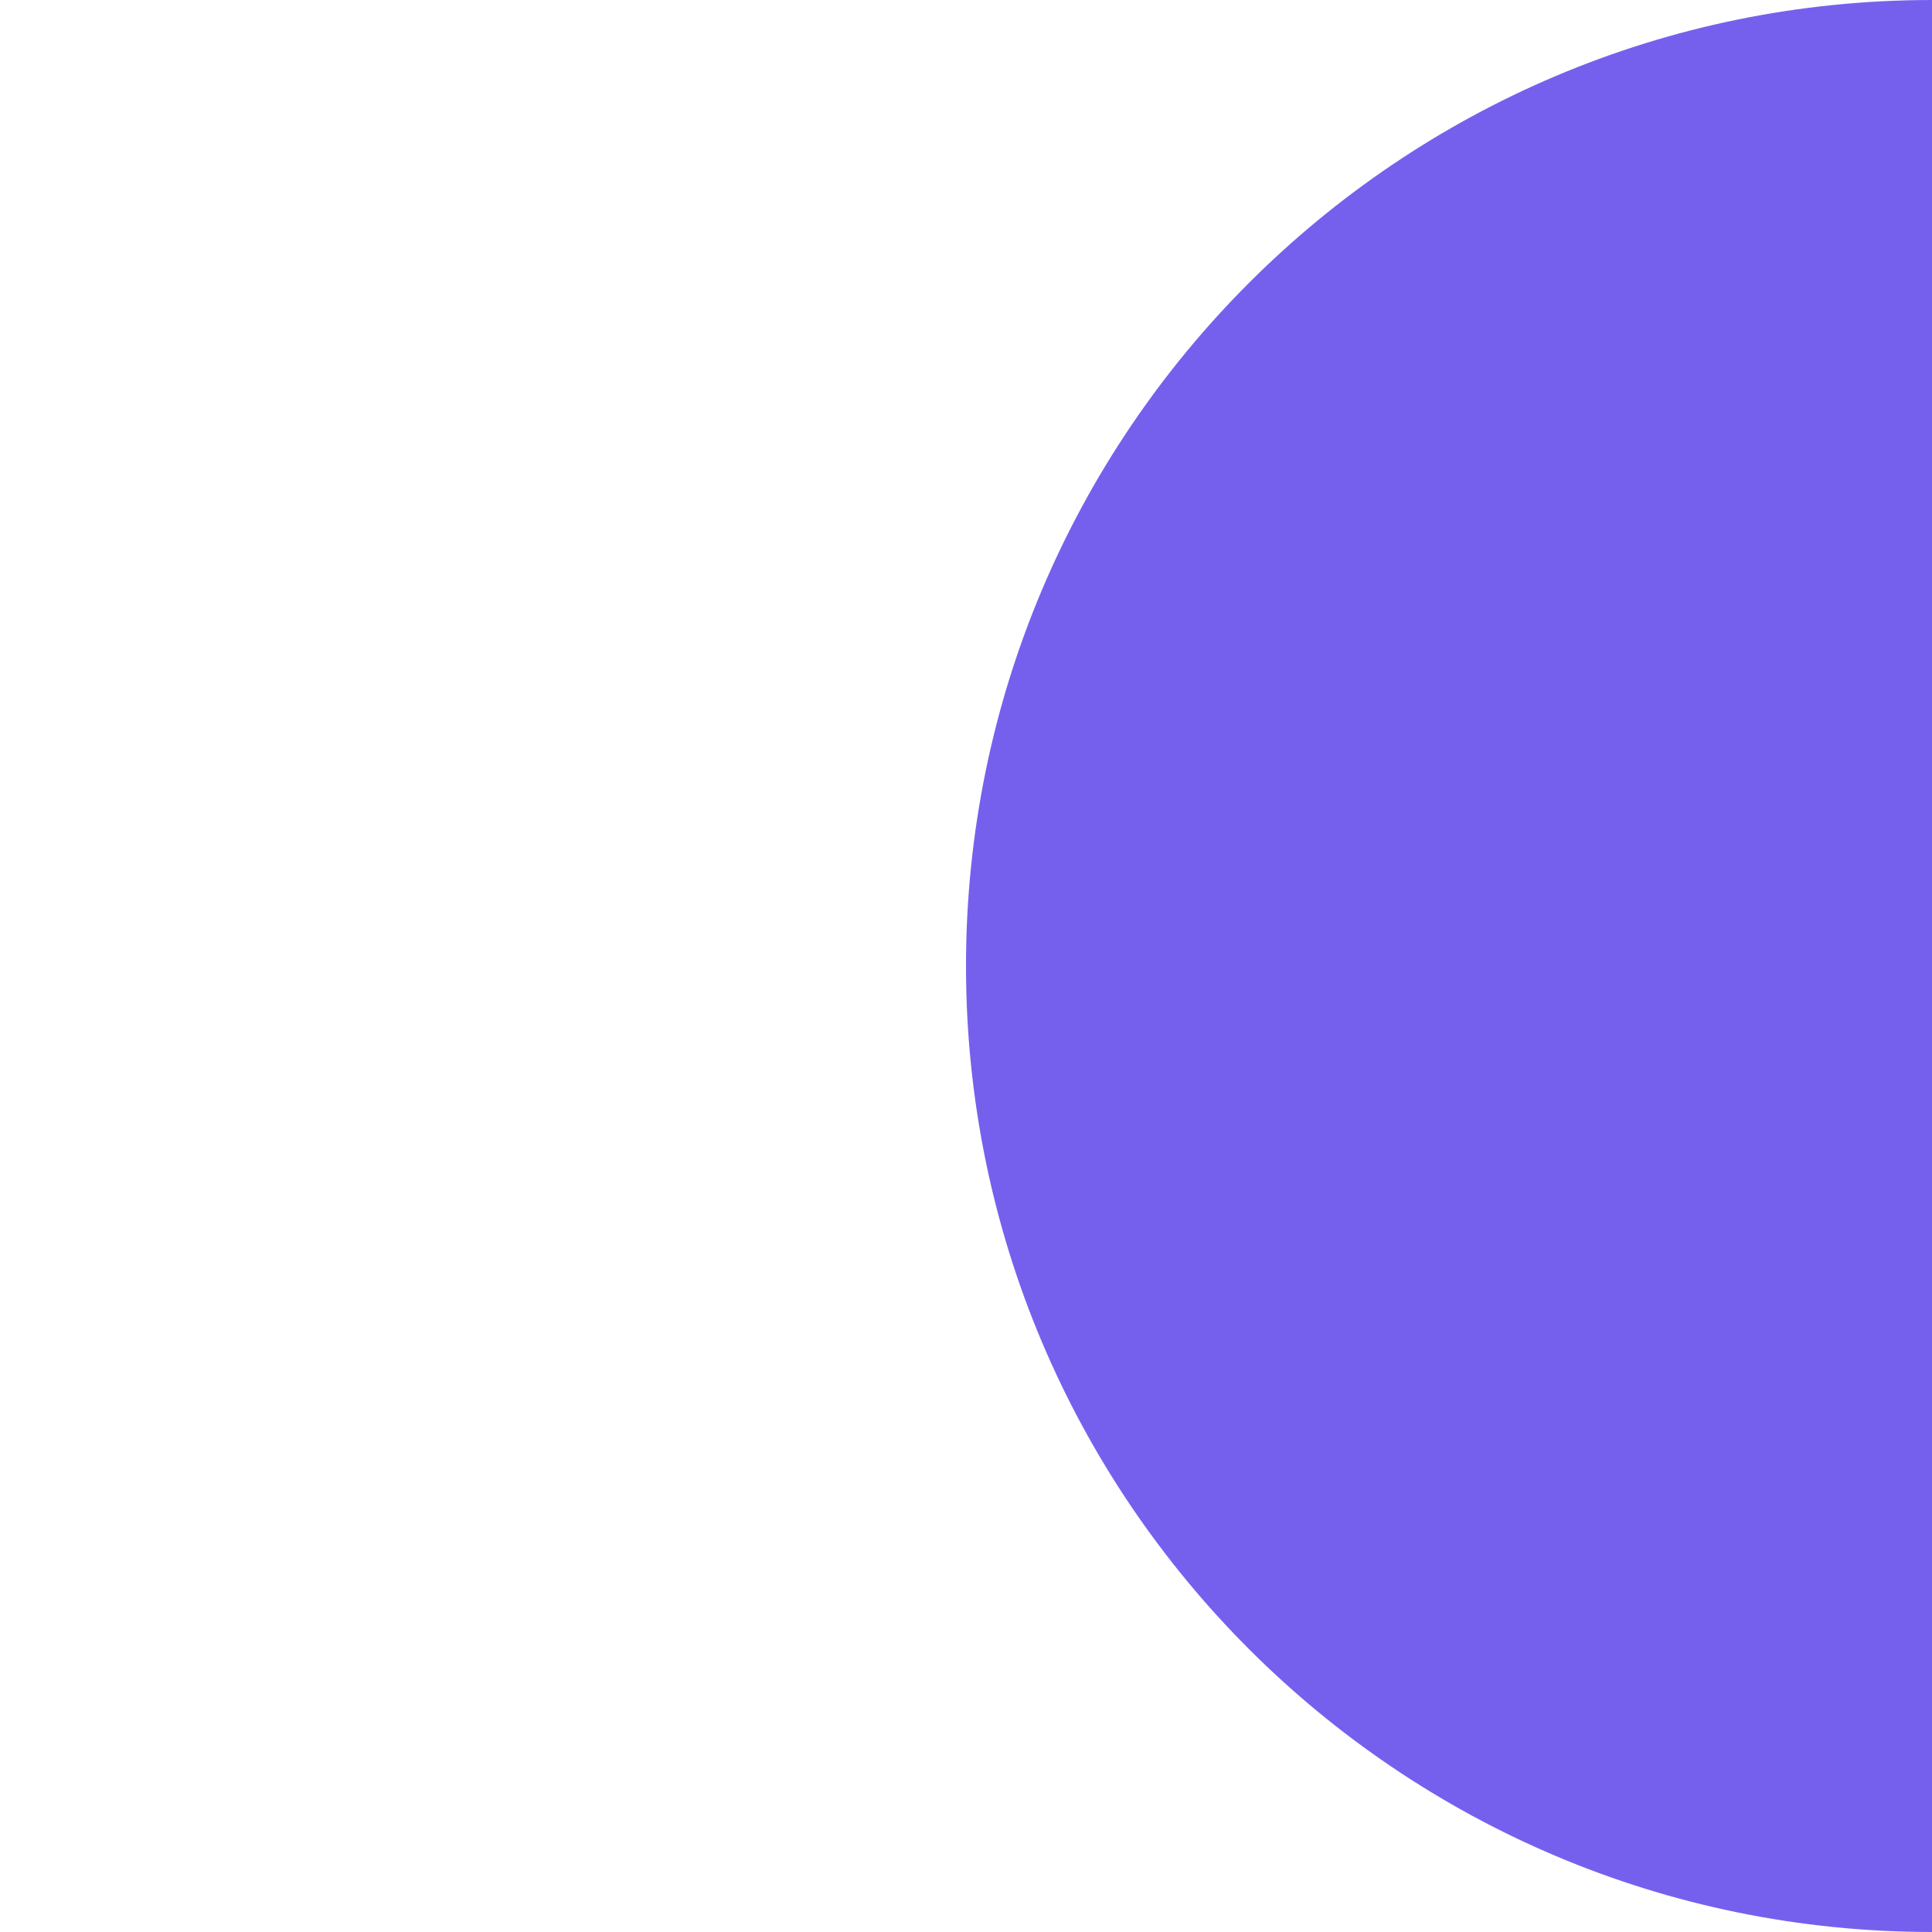 <svg xmlns="http://www.w3.org/2000/svg" xmlns:xlink="http://www.w3.org/1999/xlink" width="1080" zoomAndPan="magnify" viewBox="0 0 810 810" height="1080" preserveAspectRatio="xMidYMid meet" version="1.0"><defs><clipPath id="cadeea9978"><path d="M 405 0 L 810 0 L 810 810 L 405 810 Z M 405 0 " clip-rule="nonzero"/></clipPath><clipPath id="a34fabe4e3"><path d="M 810 0 C 586.324 0 405 181.324 405 405 C 405 628.676 586.324 810 810 810 C 1033.676 810 1215 628.676 1215 405 C 1215 181.324 1033.676 0 810 0 Z M 810 0 " clip-rule="nonzero"/></clipPath></defs><g clip-path="url(#cadeea9978)"><g clip-path="url(#a34fabe4e3)"><path fill="#7560ee" d="M 405 0 L 1215 0 L 1215 810 L 405 810 Z M 405 0 " fill-opacity="1" fill-rule="nonzero"/></g></g></svg>